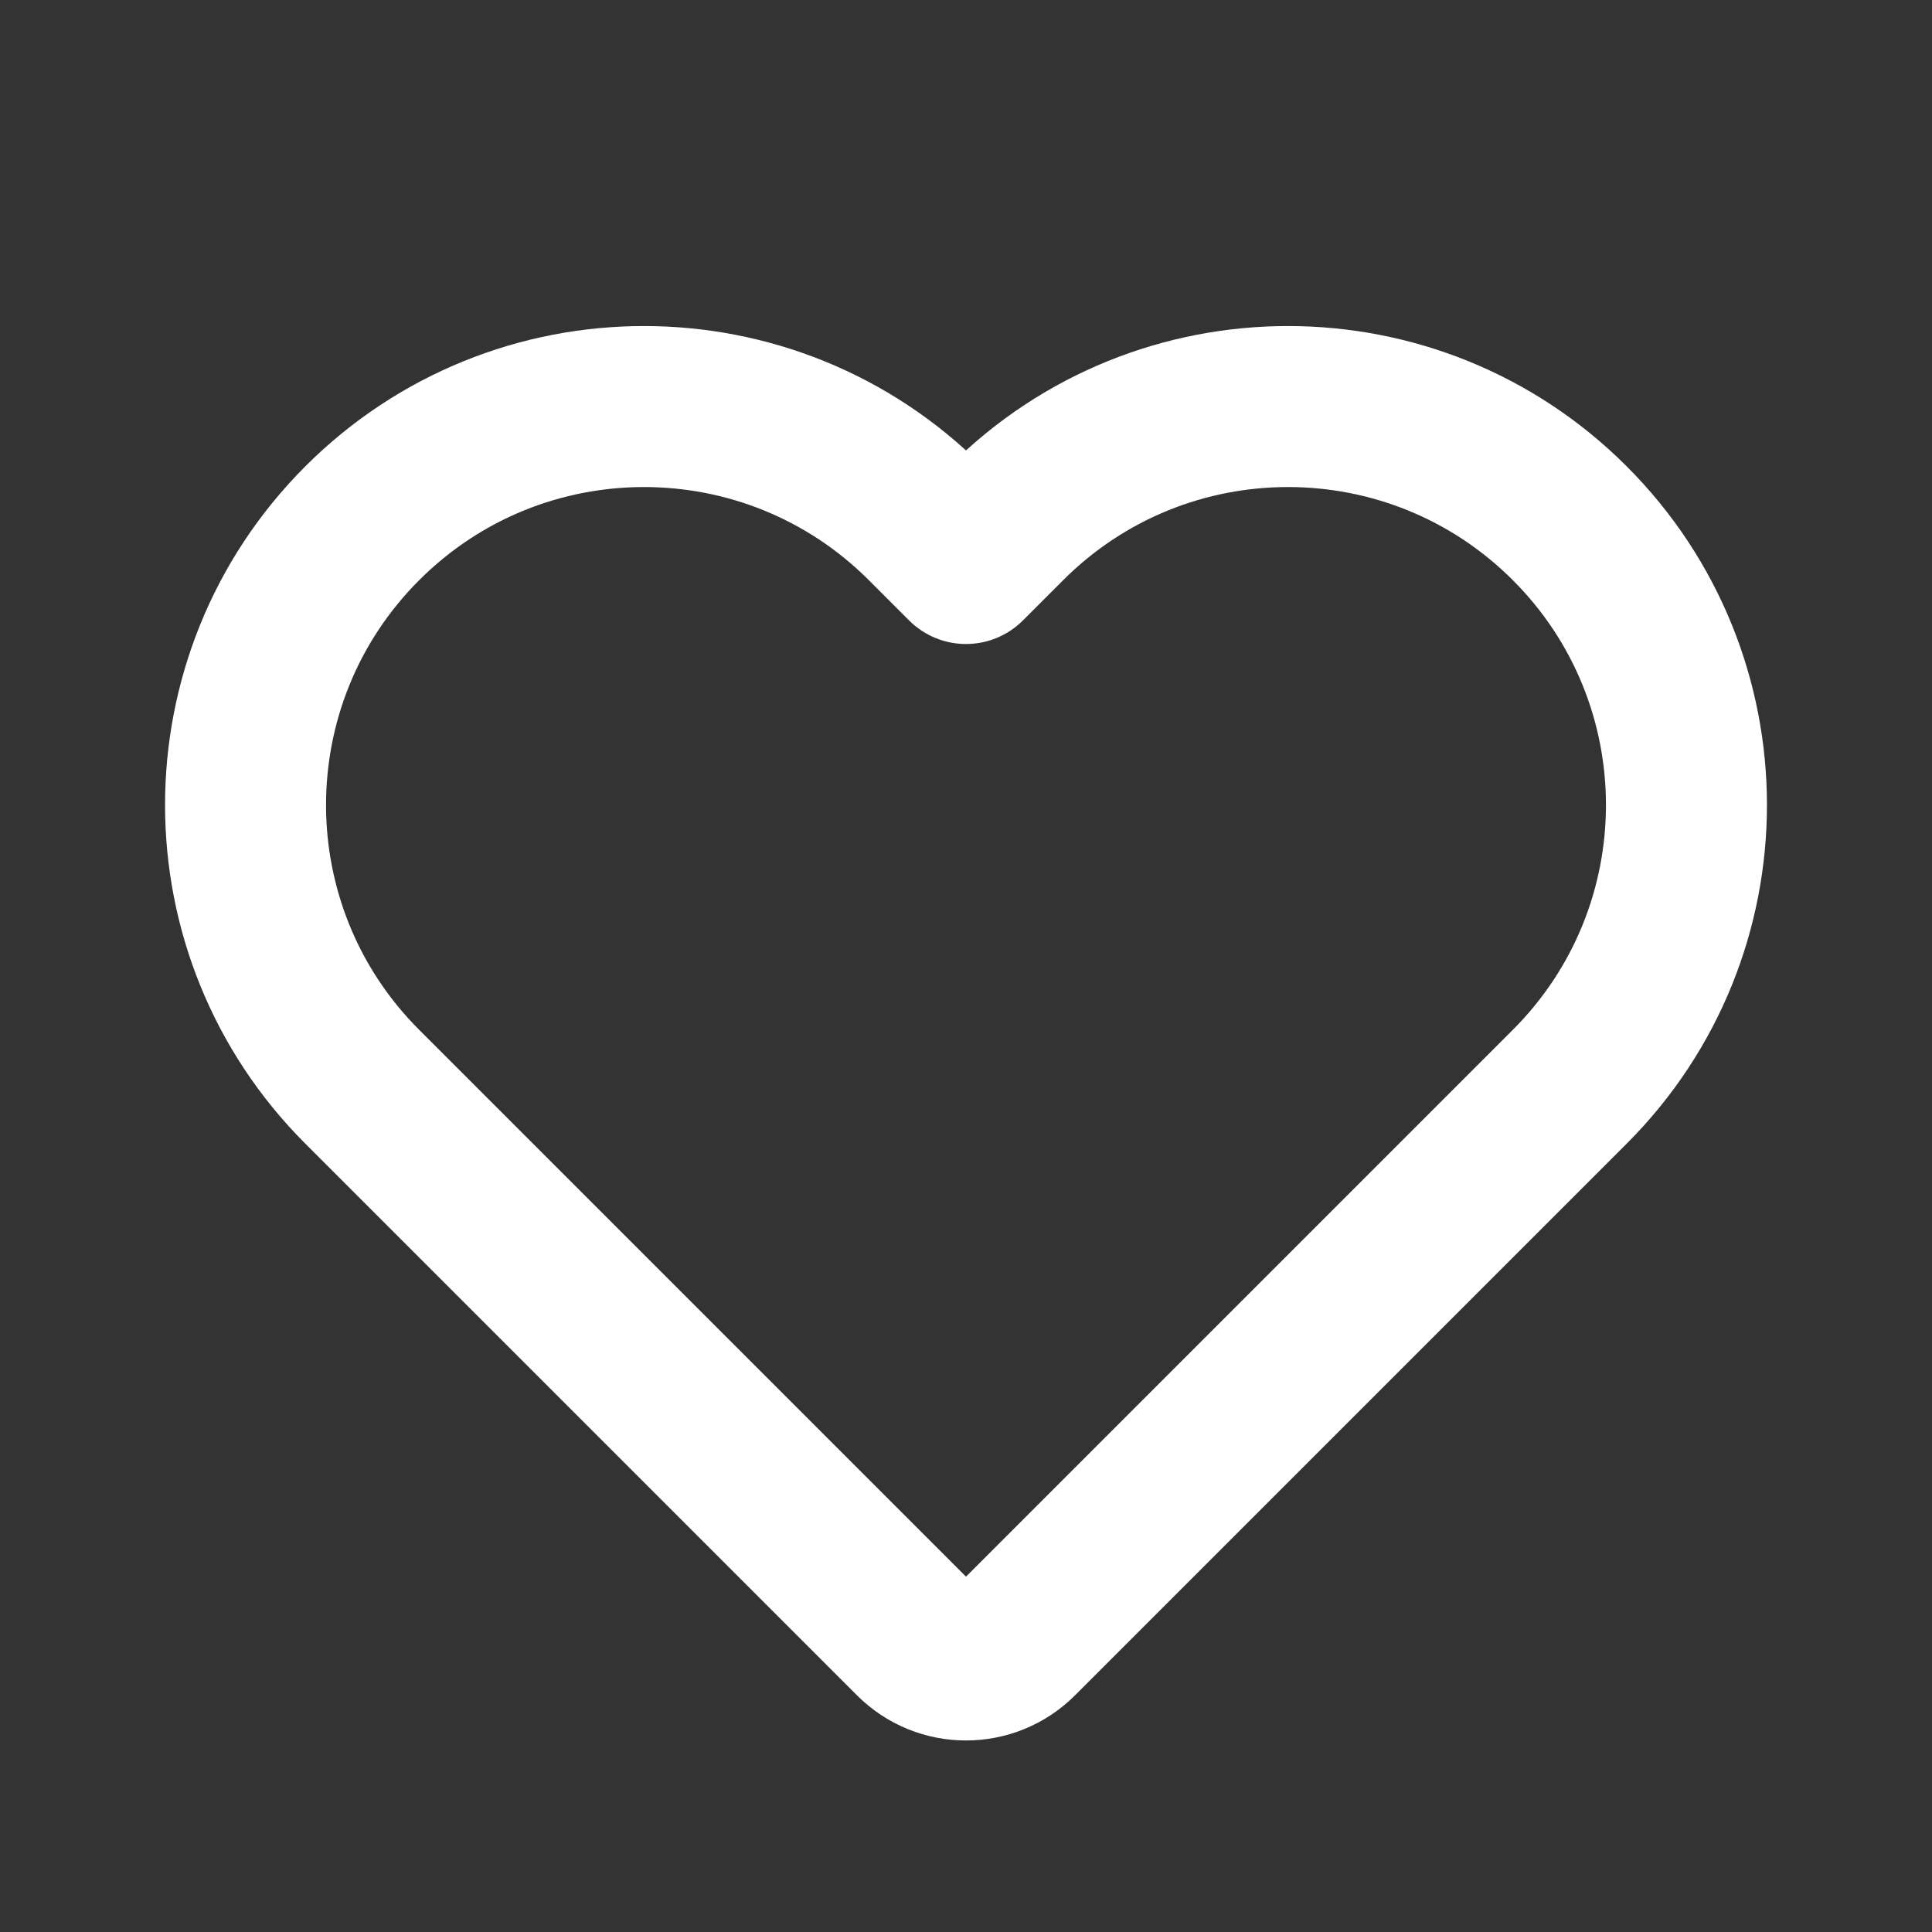 <svg width="24" height="24" viewBox="0 0 24 24" fill="none" xmlns="http://www.w3.org/2000/svg">
<rect x="0" y="0" width="24" height="24" fill="#333333" stroke="none"/>
<path d="M19.5 13.5L12.647 20.353C12.29 20.71 11.71 20.71 11.353 20.353L4.5 13.5C2.567 11.567 2.567 8.433 4.5 6.5C6.433 4.567 9.567 4.567 11.5 6.5L12 7L12.5 6.5C14.433 4.567 17.567 4.567 19.5 6.5C21.433 8.433 21.433 11.567 19.5 13.5Z" stroke="white" stroke-width="2" stroke-linejoin="round"/>
</svg>
